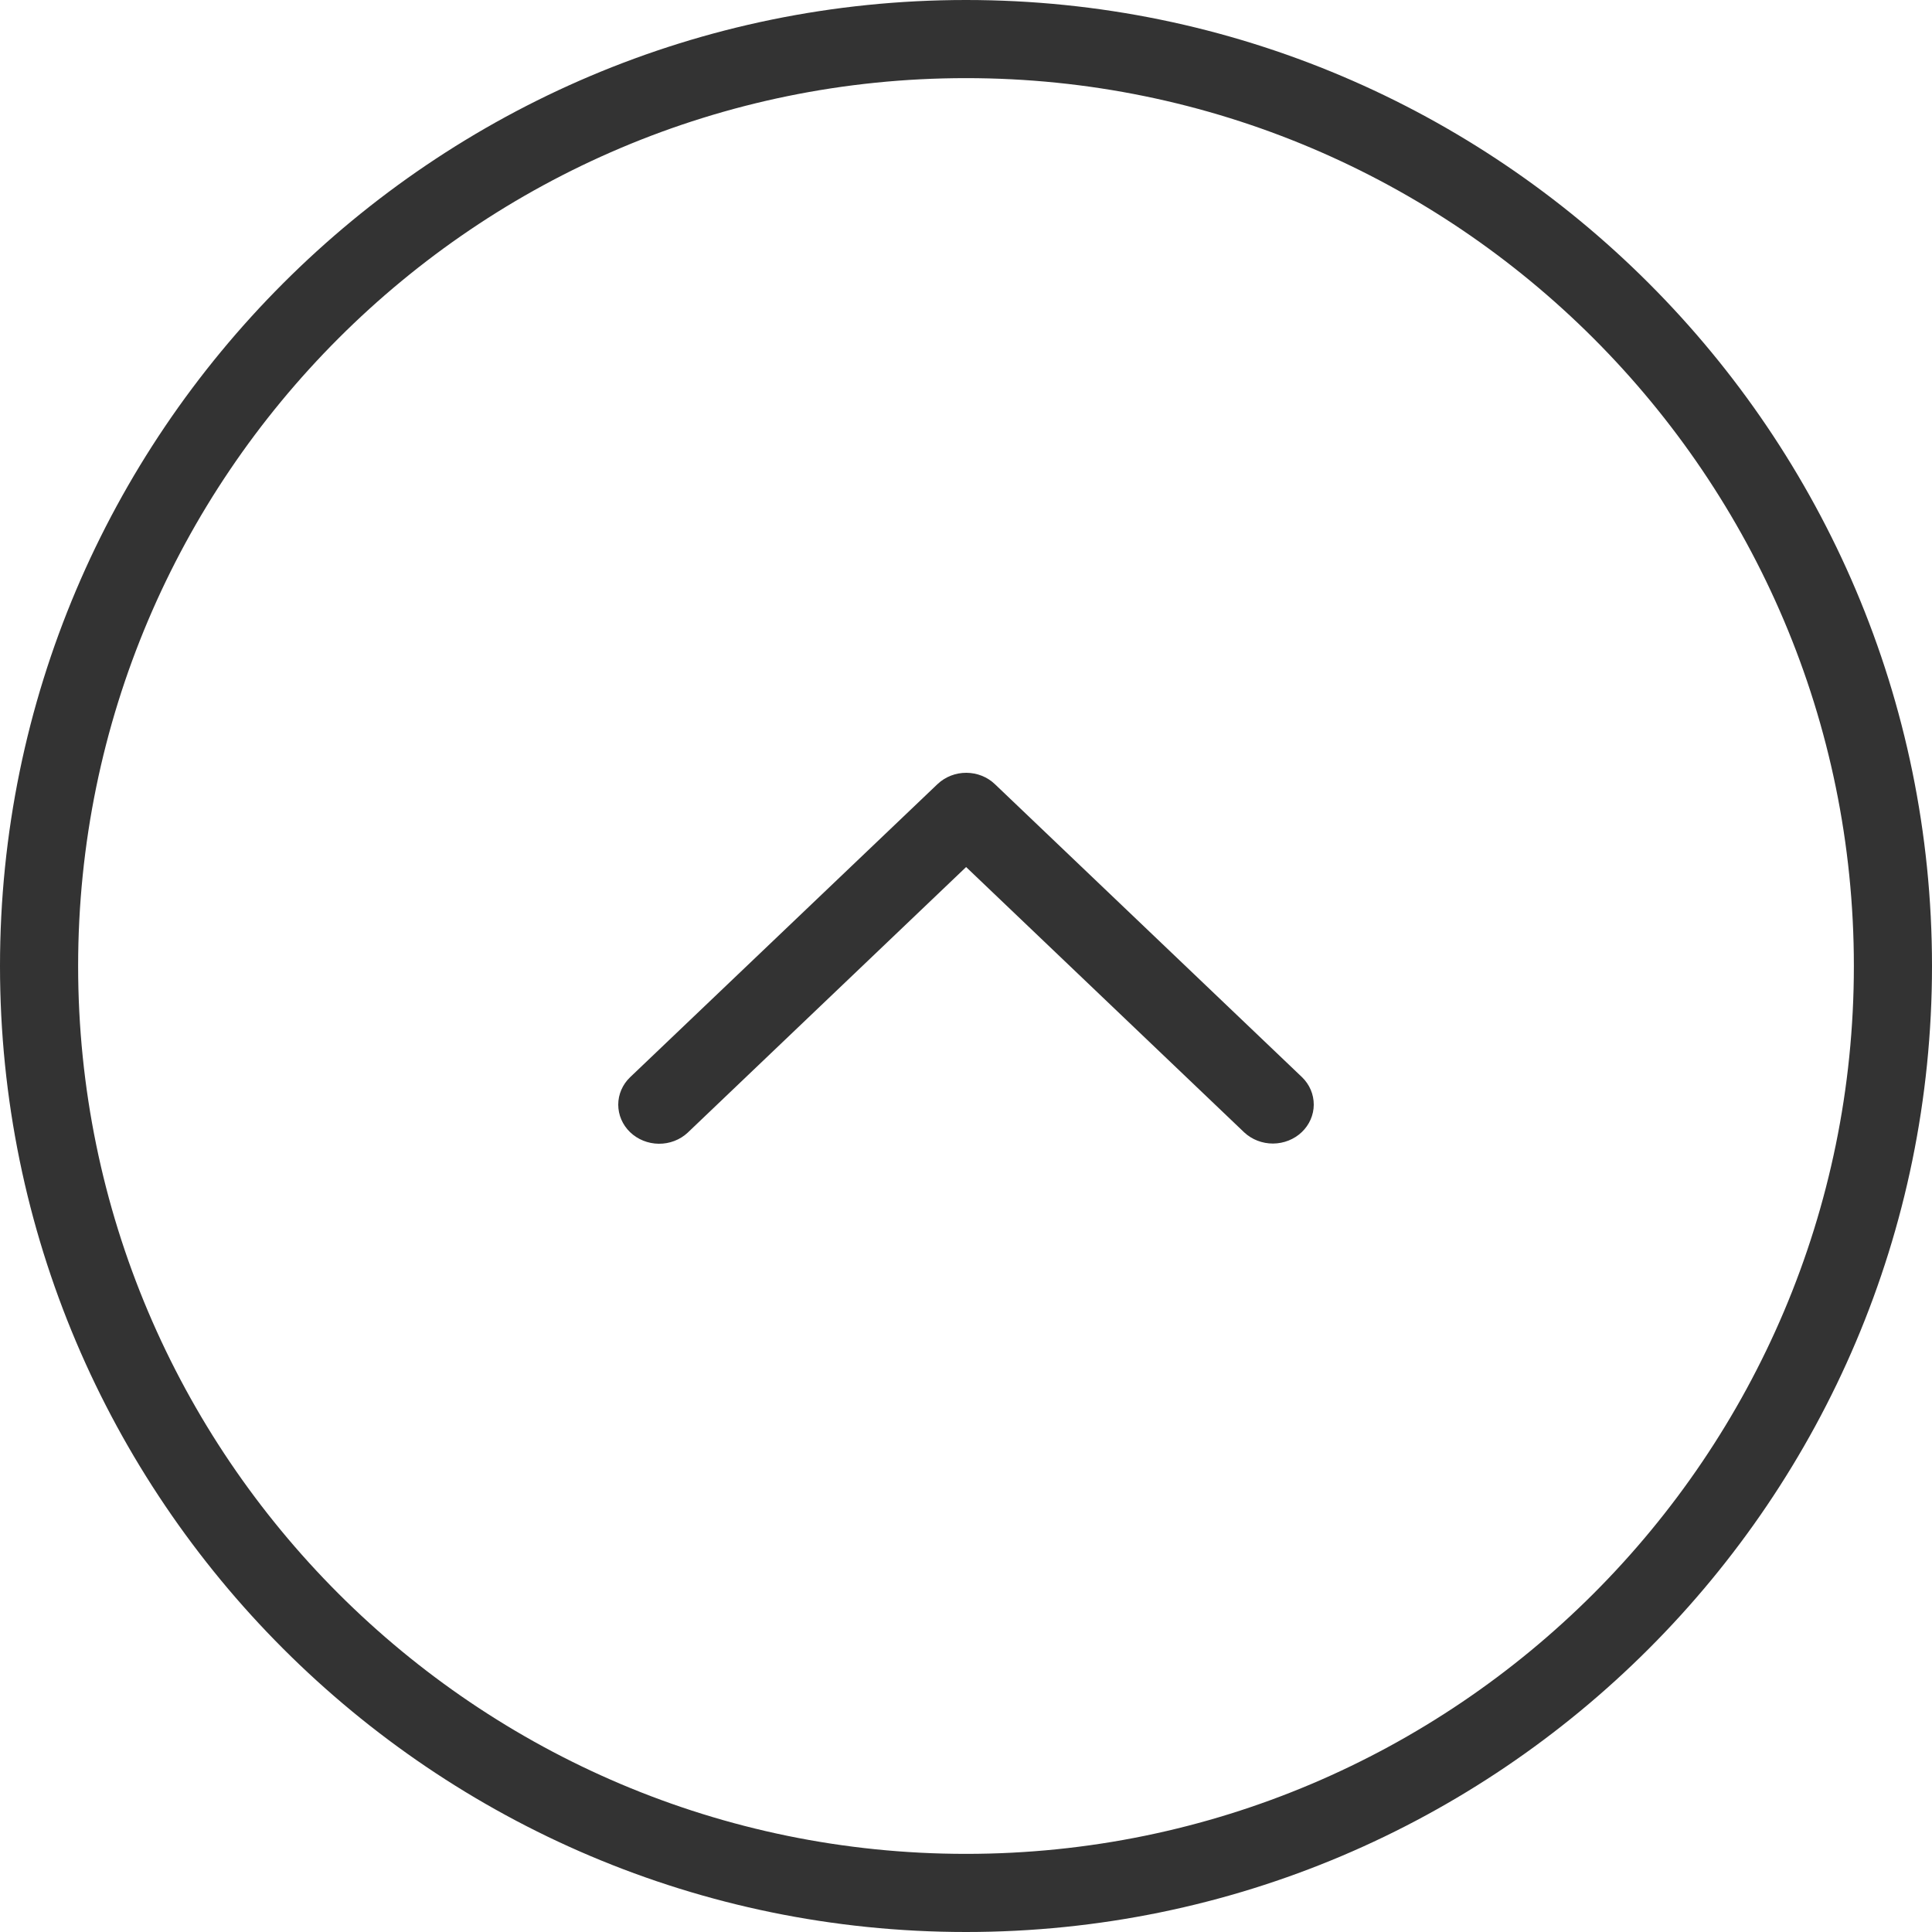 <svg width="50" height="50" viewBox="0 0 50 50" fill="none" xmlns="http://www.w3.org/2000/svg">
<path d="M50 25C50 11.213 38.787 0 25 0C11.213 0 0 11.213 0 25C0 38.787 11.213 50 25 50C38.787 50 50 38.787 50 25ZM2.022 25C2.022 12.326 12.326 2.022 25 2.022C37.674 2.022 47.978 12.326 47.978 25C47.978 37.674 37.674 47.978 25 47.978C12.326 47.978 2.022 37.674 2.022 25Z" fill="#333333"/>
<path d="M16.308 27.878C16.111 28.066 16 28.322 16 28.588C16 28.855 16.11 29.111 16.306 29.3C16.502 29.489 16.769 29.597 17.048 29.6C17.328 29.603 17.597 29.5 17.797 29.314C17.799 29.311 17.802 29.308 17.805 29.306L25.003 22.439L32.2 29.306C32.399 29.492 32.668 29.596 32.947 29.595C33.225 29.593 33.493 29.487 33.69 29.299C33.887 29.111 33.999 28.856 34 28.59C34.001 28.323 33.893 28.068 33.697 27.878L25.751 20.297C25.556 20.108 25.29 20.002 25.012 20C24.734 19.998 24.466 20.102 24.268 20.288L24.258 20.297L16.308 27.878Z" fill="#333333"/>
</svg>
